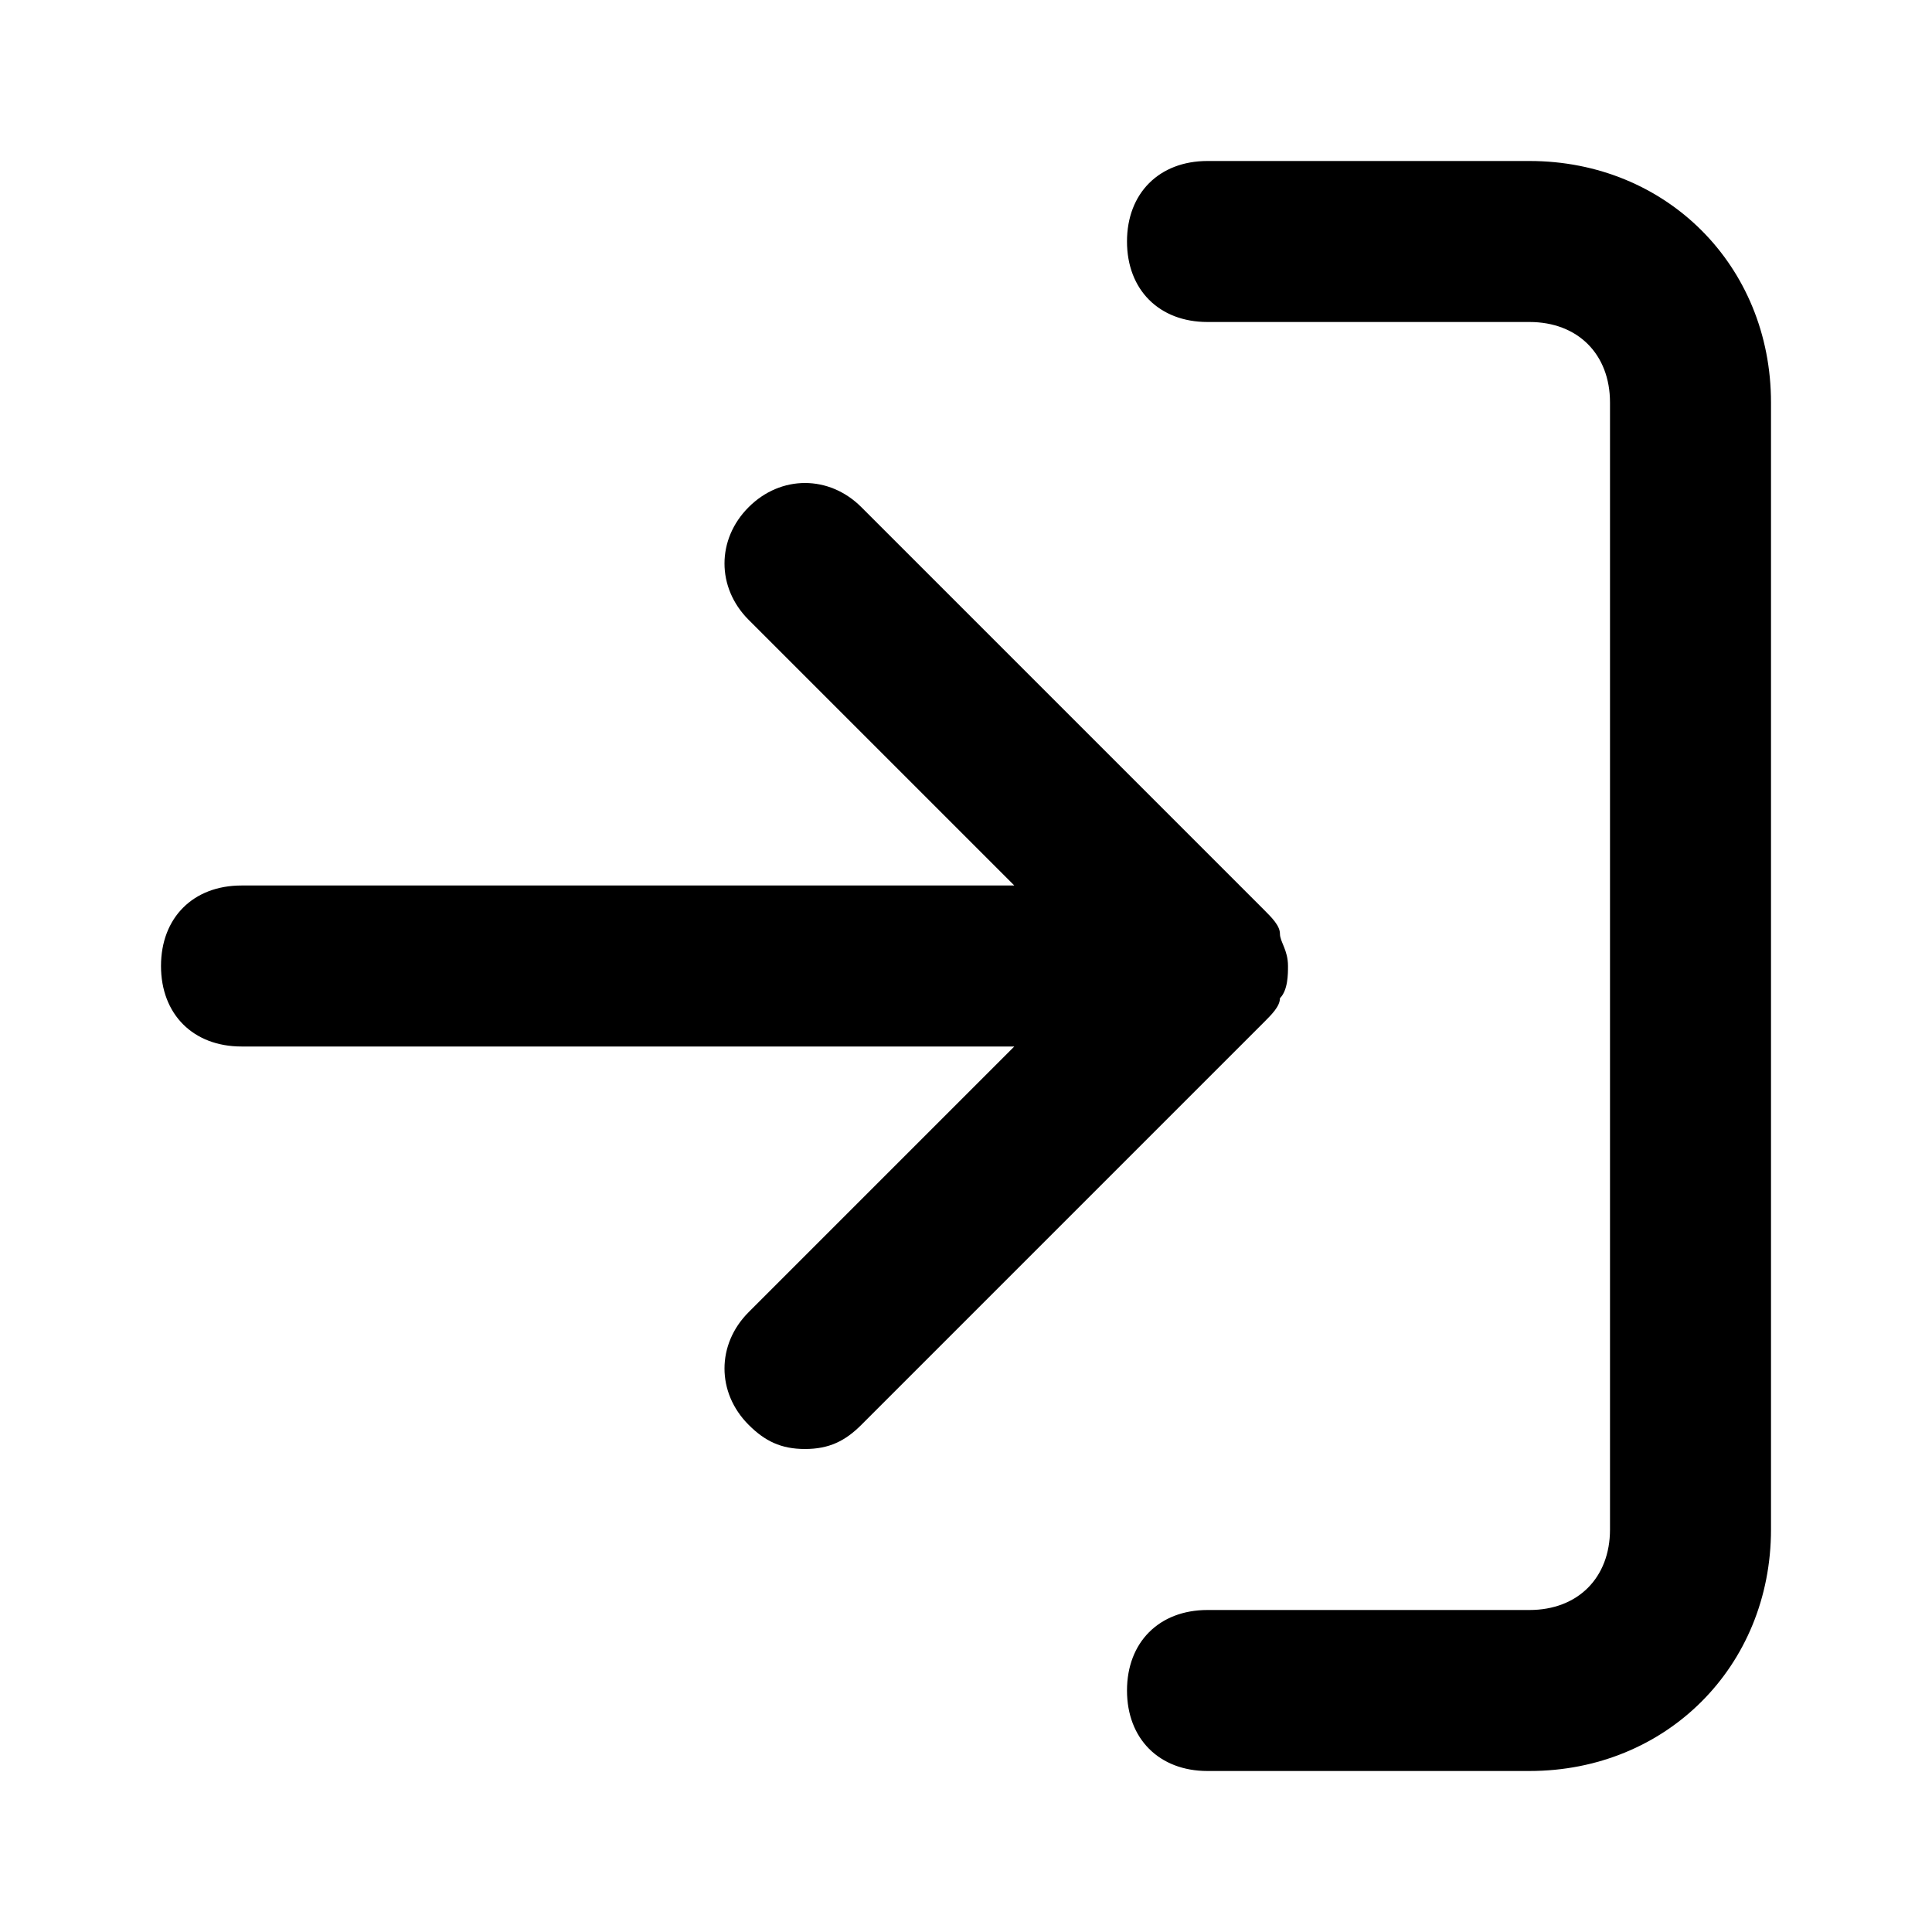 <svg xmlns="http://www.w3.org/2000/svg" viewBox="0 0 24 24"><path d="M19 22h-4c-.6 0-1-.4-1-1s.4-1 1-1h4c.6 0 1-.4 1-1V5c0-.6-.4-1-1-1h-4c-.6 0-1-.4-1-1s.4-1 1-1h4c1.7 0 3 1.3 3 3v14c0 1.7-1.3 3-3 3zm-9-4c-.3 0-.5-.1-.7-.3-.4-.4-.4-1 0-1.4l3.3-3.3H3c-.6 0-1-.4-1-1s.4-1 1-1h9.6L9.3 7.7c-.4-.4-.4-1 0-1.4s1-.4 1.4 0l5 5c.1.1.2.2.2.3 0 .1.1.2.1.4 0 .1 0 .3-.1.4 0 .1-.1.2-.2.3l-5 5c-.2.2-.4.3-.7.3z"/></svg>